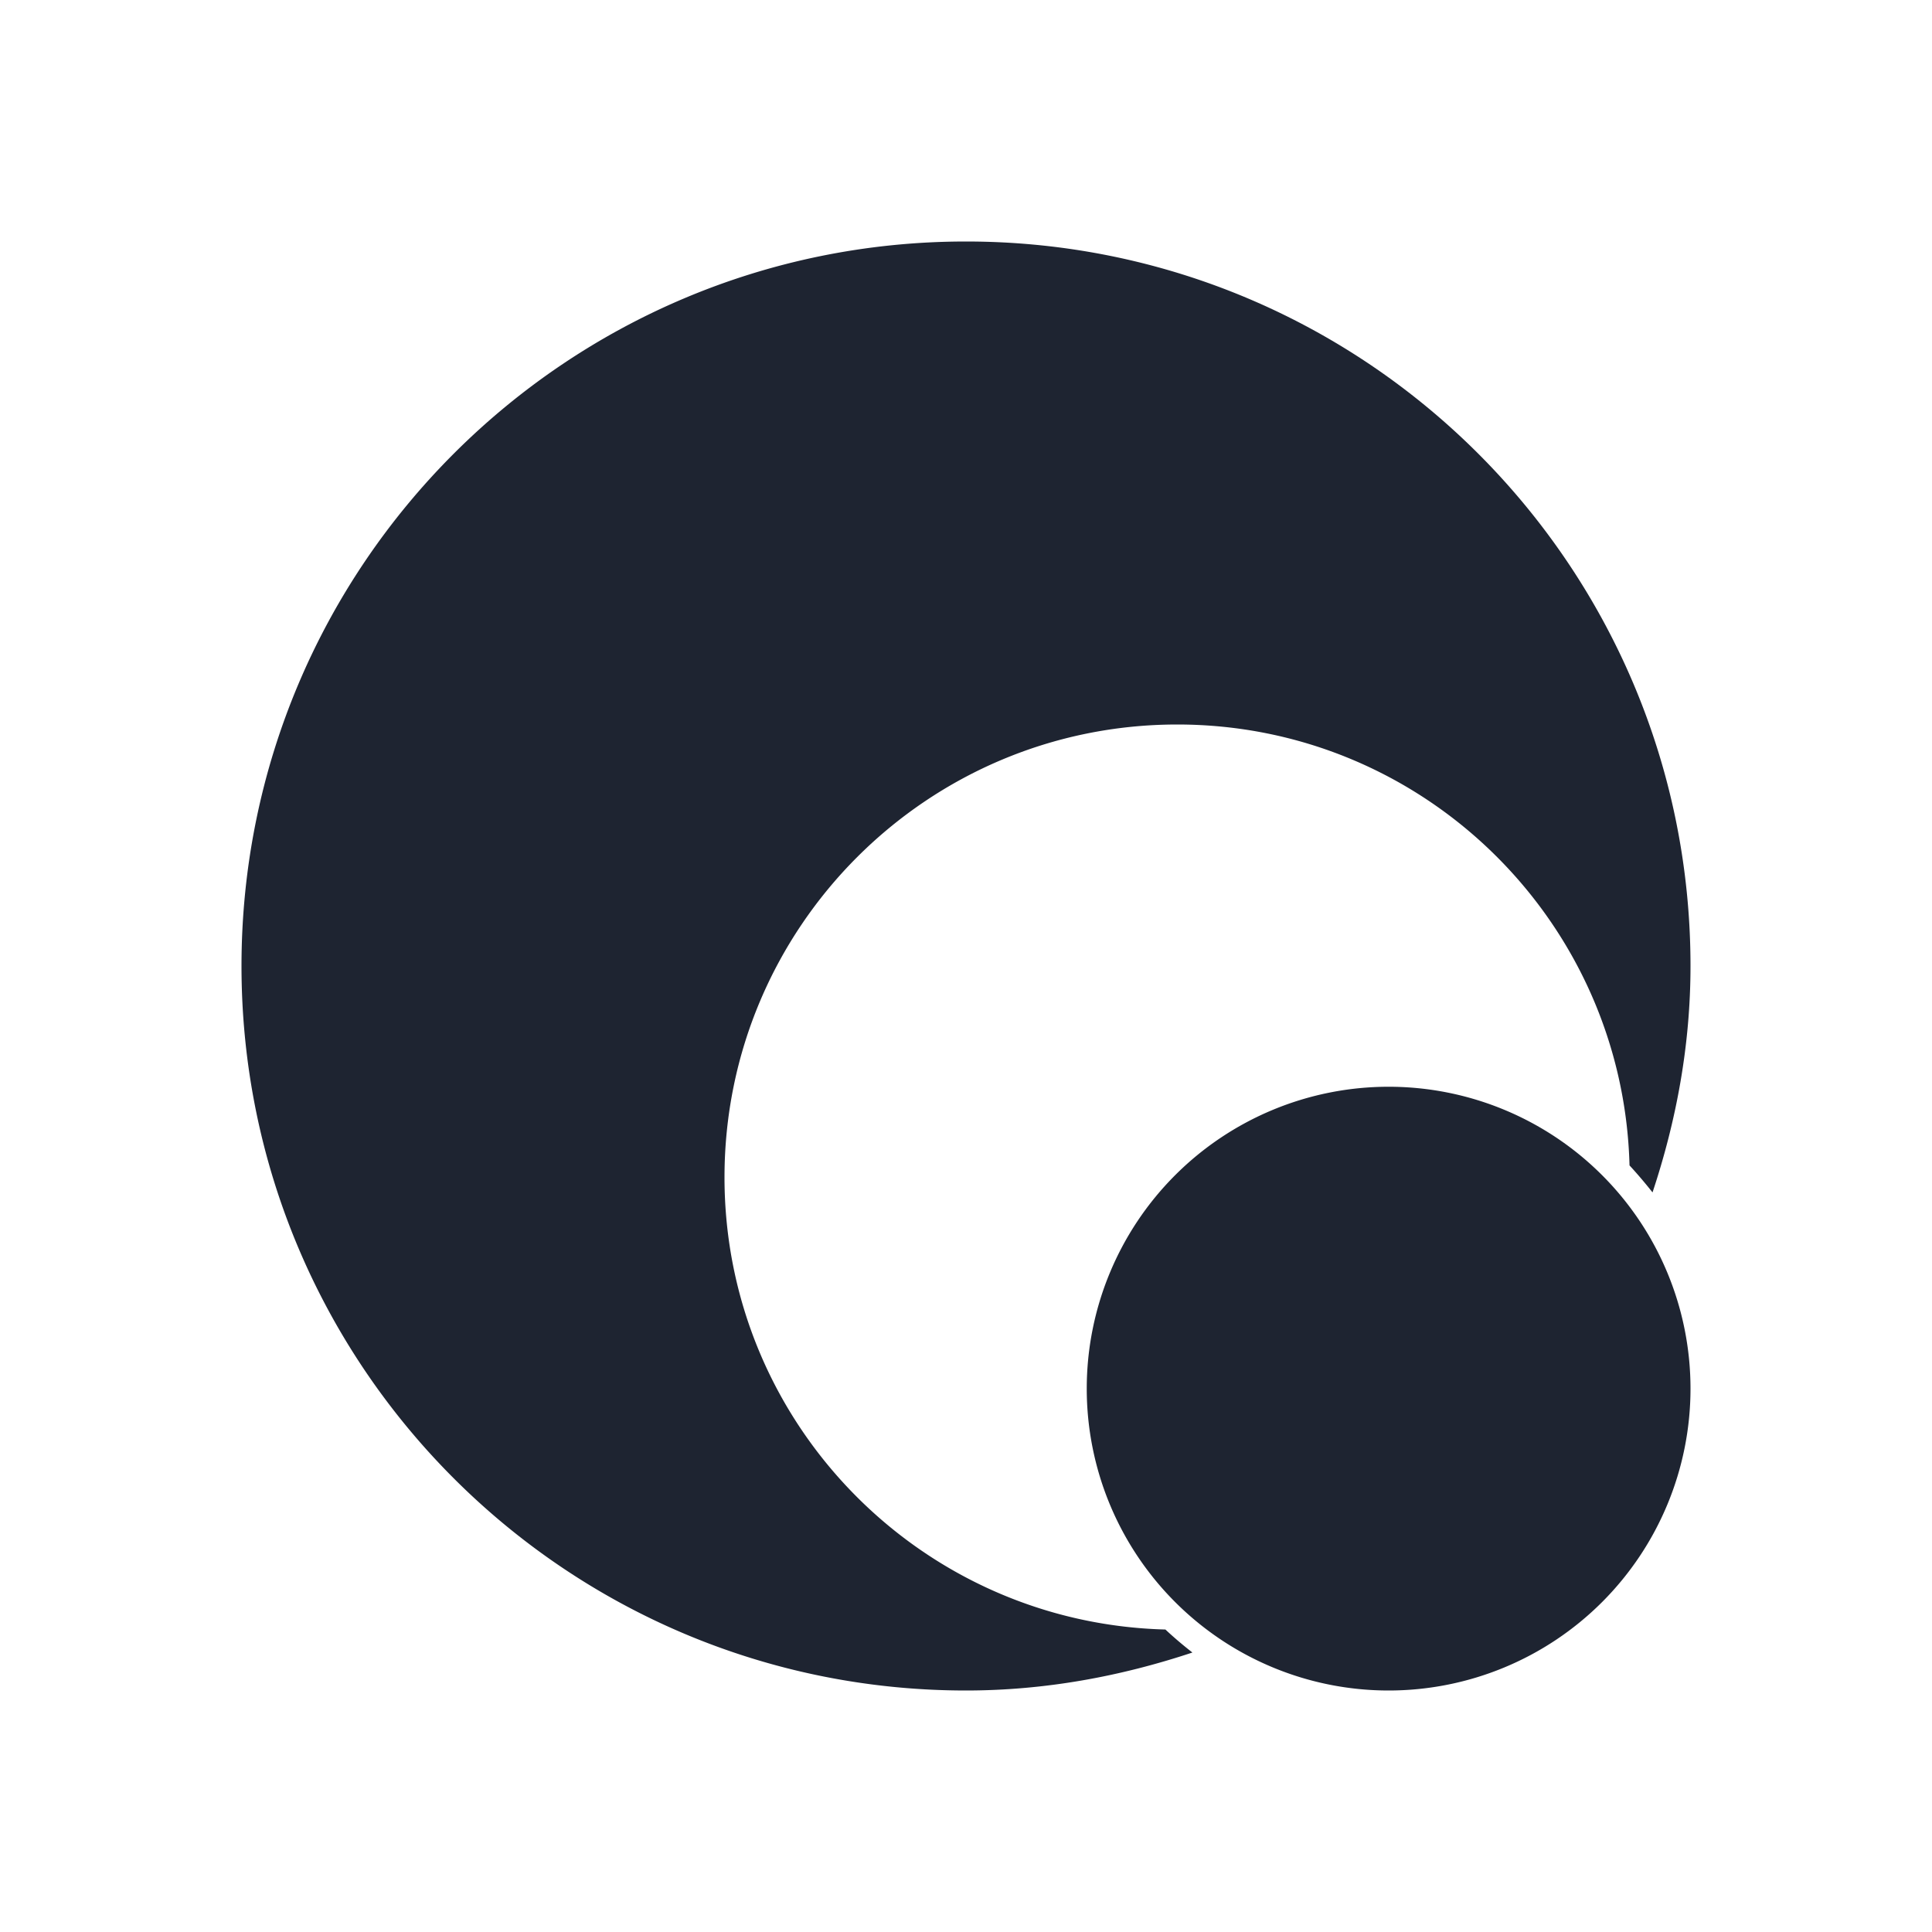 <?xml version="1.0" encoding="UTF-8" standalone="no"?>
<svg
   viewBox="0 0 32 32"
   id="svg2"
   version="1.1"
   sodipodi:docname="start.svg"
   inkscape:version="1.2.2 (b0a8486541, 2022-12-01)"
   width="32"
   height="32"
   xmlns:inkscape="http://www.inkscape.org/namespaces/inkscape"
   xmlns:sodipodi="http://sodipodi.sourceforge.net/DTD/sodipodi-0.dtd"
   xmlns:xlink="http://www.w3.org/1999/xlink"
   xmlns="http://www.w3.org/2000/svg"
   xmlns:svg="http://www.w3.org/2000/svg"
   xmlns:rdf="http://www.w3.org/1999/02/22-rdf-syntax-ns#"
   xmlns:cc="http://creativecommons.org/ns#"
   xmlns:dc="http://purl.org/dc/elements/1.1/">
  <g
     id="start-here-kde">
    <rect
       style="fill:none;fill-rule:evenodd;stroke:none;stroke-width:1px;stroke-linecap:butt;stroke-linejoin:miter;stroke-opacity:1"
       id="rect3343"
       width="32"
       height="32"
       x="0"
       y="0" />
    <path
       d="M 16,4 C 9.373,4 4,9.373 4,16 c 0,6.627 5.373,12 12,12 1.315,0 2.568,-0.236 3.75,-0.629 -0.155,-0.121 -0.304,-0.247 -0.447,-0.381 C 15.253,26.884 12,23.575 12,19.5 12,15.358 15.358,12 19.5,12 c 4.075,0 7.384,3.253 7.49,7.303 0.133,0.144 0.259,0.293 0.381,0.447 C 27.764,18.568 28,17.315 28,16 28,9.373 22.627,4 16,4 Z m 7,14 a 5,5 0 0 0 0,10 5,5 0 0 0 0,-10 z"
       id="path1509"
       style="fill:#1e2431;fill-opacity:1;stroke:none;stroke-width:1;stroke-opacity:1" />
  </g>
  <sodipodi:namedview
     pagecolor="#000000"
     bordercolor="#0d0fff"
     borderopacity="1"
     objecttolerance="10"
     gridtolerance="10"
     guidetolerance="10"
     inkscape:pageopacity="0"
     inkscape:pageshadow="2"
     inkscape:window-width="1920"
     inkscape:window-height="1004"
     id="namedview17"
     showgrid="true"
     inkscape:zoom="11.313709"
     inkscape:cx="-3.0052037"
     inkscape:cy="17.191533"
     inkscape:window-x="0"
     inkscape:window-y="0"
     inkscape:window-maximized="1"
     inkscape:current-layer="svg2"
     inkscape:lockguides="false"
     inkscape:document-rotation="0"
     inkscape:showpageshadow="false"
     inkscape:pagecheckerboard="true"
     inkscape:deskcolor="#000000">
    <inkscape:grid
       type="xygrid"
       id="grid7212"
       originx="0"
       originy="0" />
  </sodipodi:namedview>
  <defs
     id="defs3051">
    <linearGradient
       inkscape:collect="always"
       id="linearGradient1006">
      <stop
         style="stop-color:#ffb380;stop-opacity:1"
         offset="0"
         id="stop1002" />
      <stop
         style="stop-color:#8d5fd3;stop-opacity:1"
         offset="1"
         id="stop1004" />
    </linearGradient>
    <style
       type="text/css"
       id="current-color-scheme">.ColorScheme-Text { color:#d1d5e9; }
</style>
    <linearGradient
       id="SVGID_1_"
       gradientUnits="userSpaceOnUse"
       x1="24.838"
       y1="33.654"
       x2="46.732"
       y2="55.548"
       gradientTransform="matrix(-0.509,-0.022,0.02,-0.575,30.44,35.519)">
      <stop
         offset="0.353"
         style="stop-color:#ffb380;stop-opacity:1"
         id="stop14" />
      <stop
         offset="0.698"
         style="stop-color:#9b73d9;stop-opacity:1;"
         id="stop16" />
    </linearGradient>
    <linearGradient
       id="SVGID_2_"
       gradientUnits="userSpaceOnUse"
       x1="24.859"
       y1="30.388"
       x2="46.753"
       y2="8.493"
       gradientTransform="matrix(-0.509,-0.022,0.02,-0.571,31.232,35.265)">
      <stop
         offset="0.371"
         style="stop-color:#16B8C3"
         id="stop23" />
      <stop
         offset="0.742"
         style="stop-color:#02AEF0"
         id="stop25" />
    </linearGradient>
    <linearGradient
       id="SVGID_1_-3"
       gradientUnits="userSpaceOnUse"
       x1="24.838"
       y1="33.654"
       x2="46.732"
       y2="55.548"
       gradientTransform="matrix(-0.549,-5.5912523e-4,5.3755e-4,-0.571,32.472,34.297)"
       xlink:href="#linearGradient1006">
      <stop
         offset="0.357"
         style="stop-color:#EF6B2E"
         id="stop822" />
      <stop
         offset="0.633"
         style="stop-color:#F19F00"
         id="stop824" />
    </linearGradient>
    <linearGradient
       id="SVGID_2_-6"
       gradientUnits="userSpaceOnUse"
       x1="24.859"
       y1="30.388"
       x2="46.753"
       y2="8.493"
       gradientTransform="matrix(-0.549,-5.5912523e-4,5.3755e-4,-0.571,32.472,34.297)">
      <stop
         offset="0.371"
         style="stop-color:#16B8C3"
         id="stop831" />
      <stop
         offset="0.742"
         style="stop-color:#02AEF0"
         id="stop833" />
    </linearGradient>
    <linearGradient
       x1="228.561"
       y1="513.919"
       x2="6.955"
       y2="297.37"
       id="linearGradient-1"
       gradientTransform="matrix(0.159,0,0,0.055,4,4)"
       gradientUnits="userSpaceOnUse">
      <stop
         stop-color="#FFFFFF"
         offset="0%"
         id="stop23729" />
      <stop
         stop-color="#C2C1C1"
         offset="100%"
         id="stop23731" />
    </linearGradient>
    <linearGradient
       x1="248.064"
       y1="379.785"
       x2="13.891"
       y2="128.406"
       id="linearGradient-2"
       gradientTransform="matrix(0.18,0,0,0.049,4,4)"
       gradientUnits="userSpaceOnUse">
      <stop
         stop-color="#FFFFFF"
         offset="0"
         id="stop23734"
         style="stop-color:#ffffff;stop-opacity:1;" />
      <stop
         stop-color="#A2A2A1"
         offset="100%"
         id="stop23736" />
    </linearGradient>
    <linearGradient
       x1="298.105"
       y1="617.224"
       x2="15.596"
       y2="250.066"
       id="linearGradient-3"
       gradientTransform="matrix(0.183,0,0,0.048,4,4)"
       gradientUnits="userSpaceOnUse">
      <stop
         stop-color="#FFFFFF"
         offset="0%"
         id="stop23739" />
      <stop
         stop-color="#B3B3B3"
         offset="100%"
         id="stop23741" />
    </linearGradient>
  </defs>
  <g
     id="22-22-start-here-kde"
     transform="translate(-22,10)">
    <rect
       style="fill:none;fill-opacity:1;stroke:none"
       id="rect4150"
       width="22"
       height="22"
       x="0"
       y="0" />
    <path
       d="m 11,3 c -4.418,0 -8,3.582 -8,8 0,4.418 3.582,8 8,8 0.877,0 1.712,-0.157 2.5,-0.419 -0.103,-0.081 -0.203,-0.165 -0.298,-0.254 C 10.502,18.256 8.333,16.05 8.333,13.333 c 0,-2.761 2.239,-5 5,-5 2.717,0 4.923,2.168 4.993,4.868 0.089,0.096 0.173,0.196 0.254,0.298 C 18.843,12.712 19,11.877 19,11 19,6.582 15.418,3 11,3 Z m 4.667,9.333 a 3.333,3.333 0 0 0 0,6.667 3.333,3.333 0 0 0 0,-6.667 z"
       id="path1509-3"
       style="fill:#1e2431;fill-opacity:1;stroke:none;stroke-width:0.667;stroke-opacity:1" />
  </g>
</svg>
